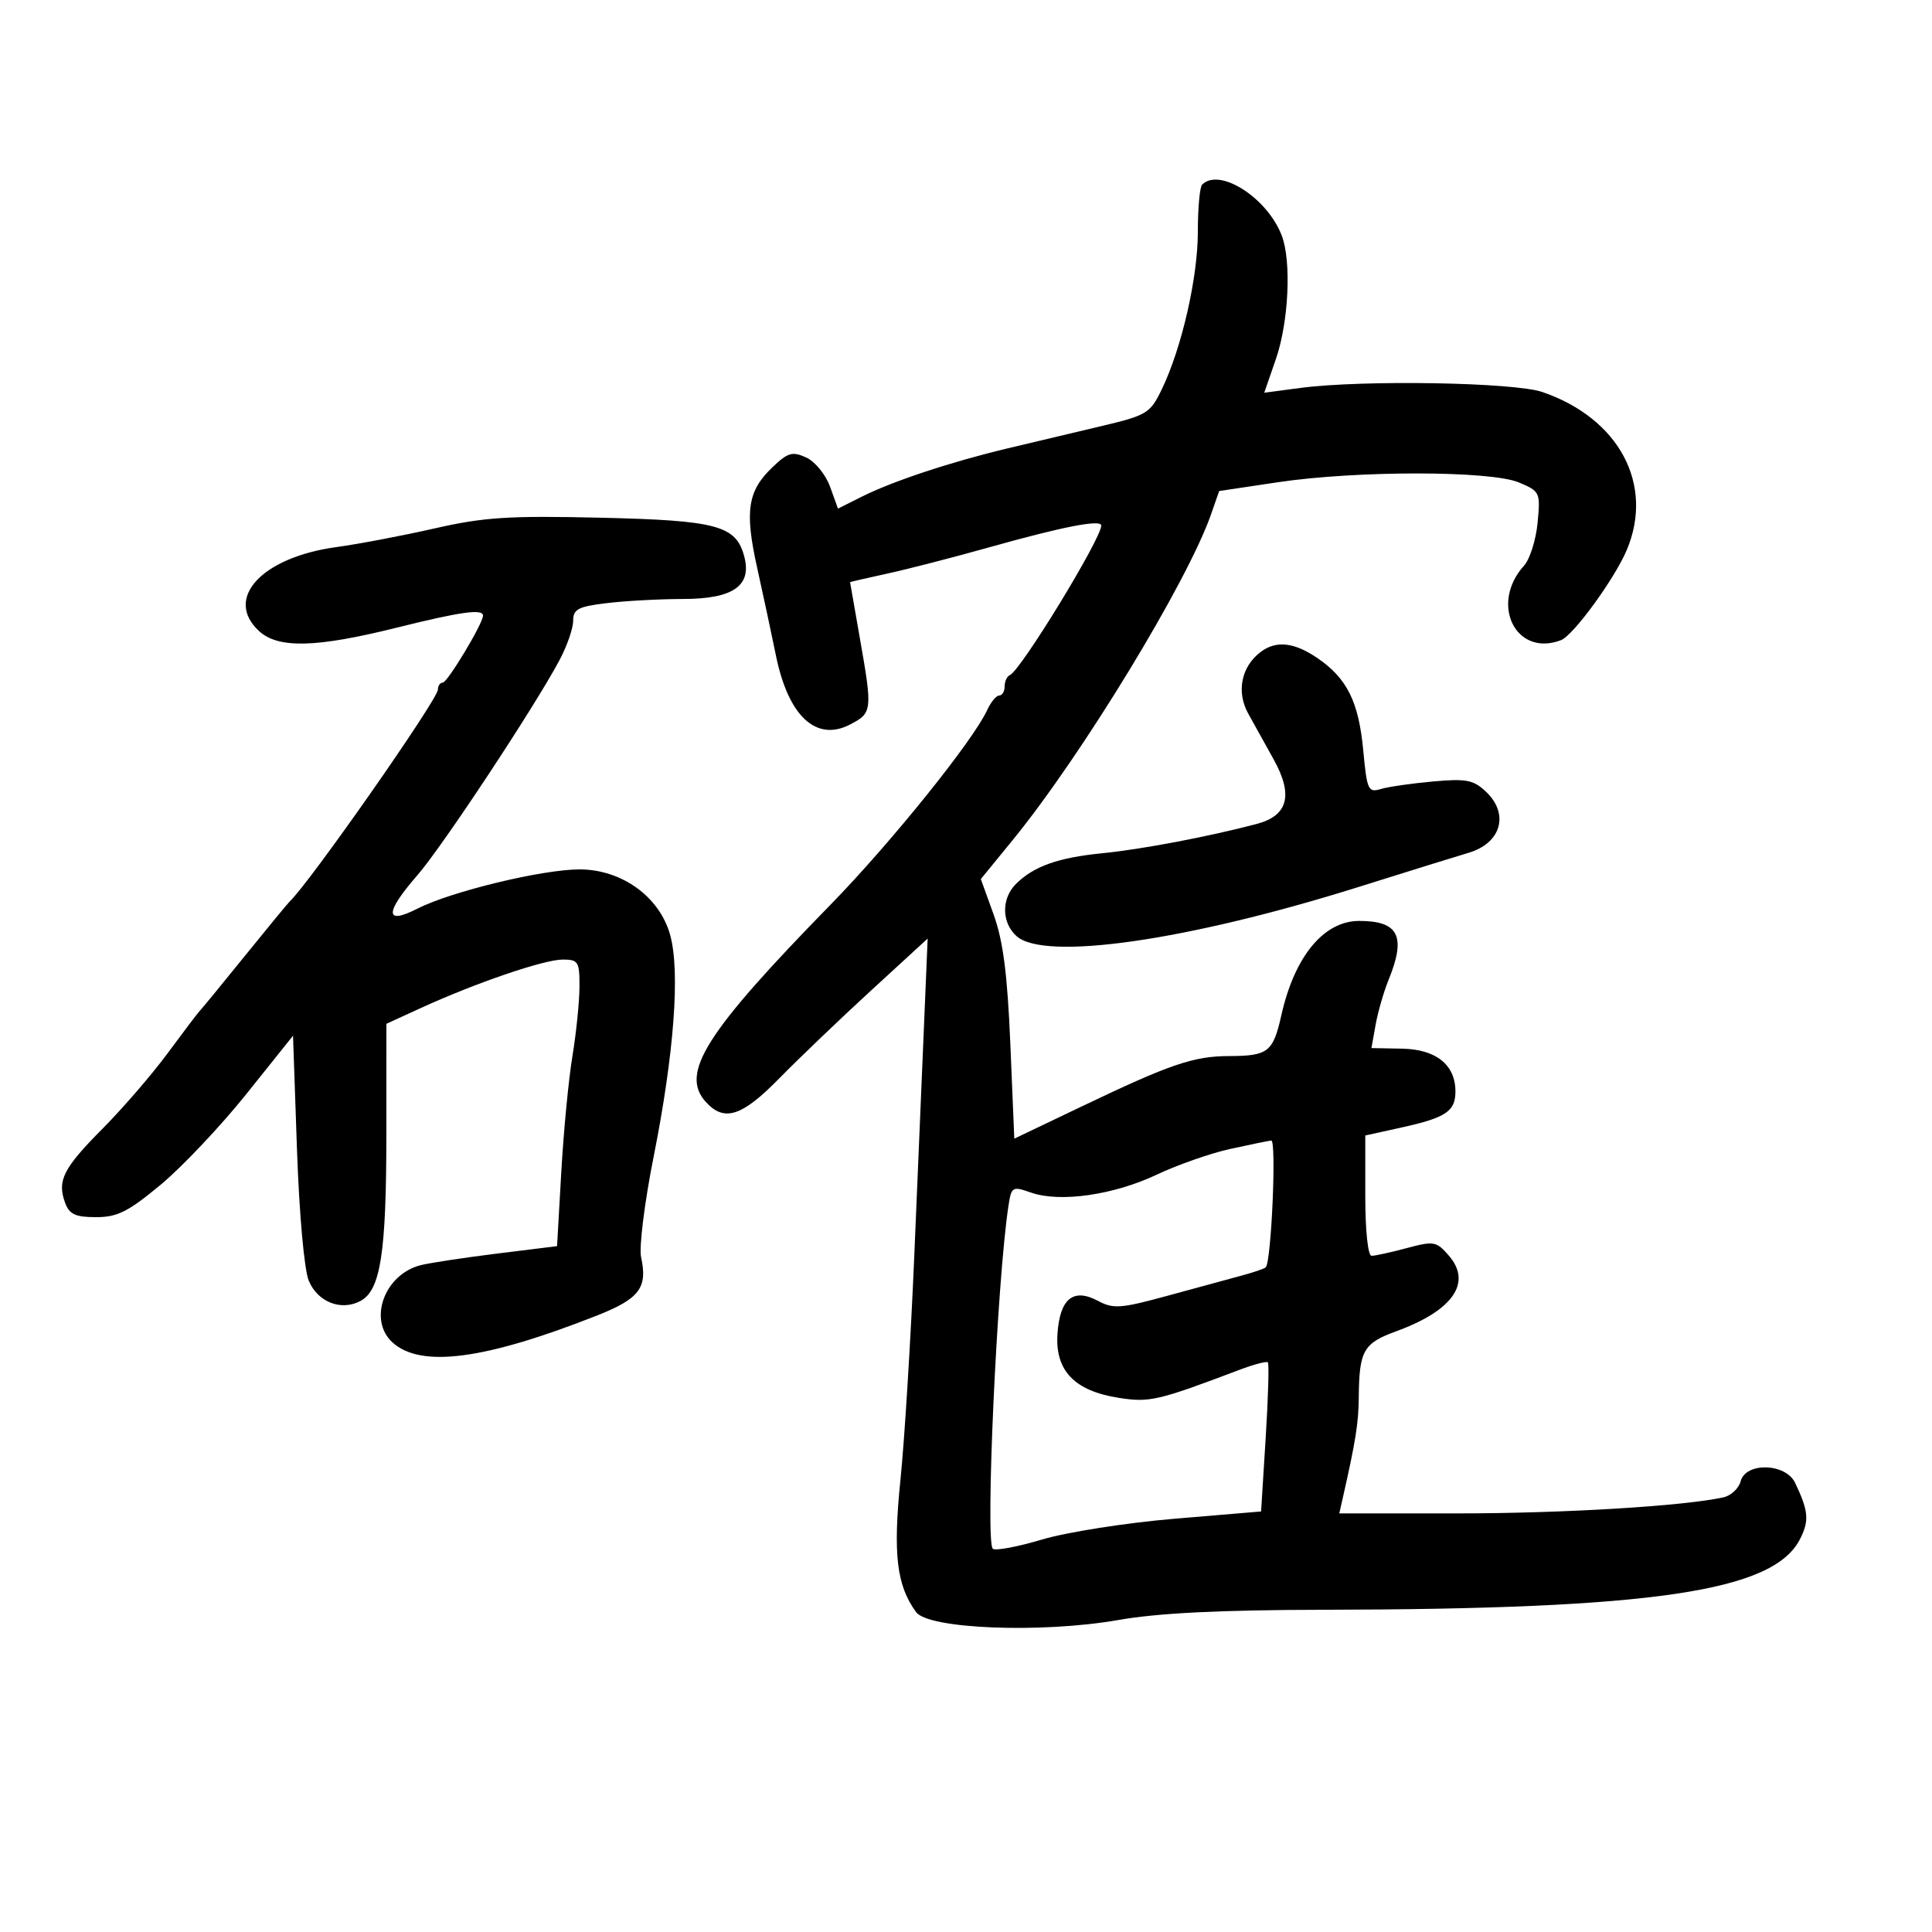 <svg xmlns="http://www.w3.org/2000/svg" width="300" height="300" viewBox="0 0 300 300" version="1.1">
	<path d="M 186.667 28.667 C 186.300 29.033, 186 32.326, 186 35.984 C 186 43.110, 183.502 54.028, 180.405 60.445 C 178.598 64.187, 178.113 64.482, 171 66.169 C 166.875 67.148, 160.350 68.697, 156.500 69.613 C 147.724 71.700, 138.606 74.720, 133.811 77.127 L 130.122 78.979 128.890 75.572 C 128.208 73.686, 126.552 71.661, 125.181 71.037 C 123.030 70.056, 122.337 70.261, 119.901 72.595 C 116.094 76.242, 115.619 79.386, 117.556 88.096 C 118.462 92.168, 119.781 98.333, 120.488 101.796 C 122.410 111.207, 126.727 115.227, 131.991 112.505 C 135.461 110.710, 135.501 110.357, 133.500 99 C 132.677 94.325, 132.002 90.459, 132.001 90.409 C 132.001 90.359, 134.588 89.758, 137.750 89.073 C 140.912 88.388, 148 86.562, 153.500 85.016 C 165.035 81.773, 171 80.611, 171 81.609 C 171 83.655, 158.480 104.144, 156.808 104.833 C 156.364 105.017, 156 105.804, 156 106.583 C 156 107.362, 155.622 108, 155.161 108 C 154.699 108, 153.859 109.013, 153.293 110.250 C 151.129 114.990, 138.307 130.921, 128.947 140.500 C 109.529 160.374, 105.561 166.647, 109.591 171.100 C 112.453 174.263, 115.194 173.382, 121.034 167.421 C 124.040 164.352, 130.448 158.219, 135.273 153.792 L 144.045 145.742 143.505 158.621 C 143.207 165.704, 142.516 182.075, 141.969 195 C 141.423 207.925, 140.458 223.558, 139.826 229.740 C 138.645 241.299, 139.220 246.183, 142.248 250.324 C 144.169 252.951, 161.713 253.642, 173.615 251.560 C 179.856 250.469, 189.344 249.994, 205.500 249.965 C 256.676 249.873, 275.299 247.125, 279.476 239.046 C 280.969 236.160, 280.841 234.634, 278.740 230.250 C 277.271 227.183, 271.072 227.008, 270.287 230.011 C 269.998 231.117, 268.802 232.237, 267.631 232.501 C 261.598 233.858, 242.740 235, 226.375 235 L 207.962 235 208.473 232.750 C 210.498 223.833, 210.956 220.968, 210.989 217 C 211.051 209.725, 211.699 208.580, 216.811 206.717 C 225.615 203.508, 228.624 199.179, 224.975 194.972 C 223.046 192.748, 222.655 192.677, 218.447 193.803 C 215.986 194.461, 213.528 195, 212.986 195 C 212.408 195, 212 191.129, 212 185.659 L 212 176.318 217.750 175.048 C 224.514 173.553, 226 172.552, 226 169.488 C 226 165.349, 223 162.936, 217.729 162.836 L 212.957 162.745 213.605 159.123 C 213.962 157.130, 214.871 153.983, 215.627 152.128 C 218.375 145.380, 217.182 143, 211.053 143 C 205.561 143, 201.017 148.501, 198.973 157.623 C 197.686 163.364, 196.921 163.965, 190.876 163.985 C 185.318 164.003, 181.749 165.221, 168 171.792 L 157.500 176.810 156.887 162.155 C 156.431 151.255, 155.765 146.091, 154.288 142 L 152.303 136.500 157.207 130.500 C 167.926 117.388, 184.387 90.365, 188.048 79.873 L 189.313 76.245 198.407 74.885 C 210.692 73.047, 231.469 73.065, 235.861 74.917 C 239.131 76.296, 239.210 76.466, 238.757 81.177 C 238.501 83.841, 237.556 86.833, 236.658 87.826 C 231.264 93.786, 235.381 102.094, 242.395 99.402 C 244.318 98.664, 250.760 89.818, 252.624 85.357 C 256.875 75.183, 251.394 64.959, 239.500 60.874 C 235.091 59.359, 211.558 58.963, 201.907 60.240 L 196.314 60.981 198.124 55.740 C 200.105 50.006, 200.554 40.586, 199.035 36.593 C 196.804 30.725, 189.371 25.962, 186.667 28.667 M 67.500 82.048 C 62.550 83.174, 55.672 84.482, 52.216 84.955 C 40.659 86.536, 34.765 92.908, 40.189 97.961 C 43.158 100.728, 49.002 100.598, 61.498 97.488 C 71.590 94.976, 75 94.500, 75 95.603 C 75 96.813, 69.478 105.998, 68.750 105.999 C 68.338 106, 68 106.482, 68 107.070 C 68 108.596, 48.092 137.061, 44.969 140 C 44.676 140.275, 41.526 144.100, 37.969 148.500 C 34.411 152.900, 31.272 156.725, 30.994 157 C 30.716 157.275, 28.499 160.200, 26.067 163.500 C 23.635 166.800, 19.079 172.084, 15.941 175.242 C 9.809 181.415, 8.840 183.336, 10.117 186.787 C 10.774 188.563, 11.721 189, 14.916 189 C 18.230 189, 19.912 188.154, 24.972 183.944 C 28.313 181.163, 34.299 174.824, 38.274 169.857 L 45.500 160.826 46.110 178.368 C 46.462 188.492, 47.238 197.160, 47.945 198.868 C 49.320 202.186, 52.977 203.618, 55.977 202.012 C 59.092 200.345, 59.988 194.595, 59.994 176.236 L 60 158.973 65.419 156.494 C 73.906 152.612, 84.487 149, 87.371 149 C 89.800 149, 89.998 149.323, 89.980 153.250 C 89.969 155.588, 89.476 160.425, 88.884 164 C 88.293 167.575, 87.515 175.675, 87.155 182 L 86.500 193.500 77.216 194.650 C 72.110 195.283, 66.763 196.094, 65.334 196.452 C 59.693 197.868, 57.105 204.975, 60.959 208.463 C 65.365 212.450, 75.308 211.137, 92.711 204.269 C 99.302 201.668, 100.590 199.961, 99.545 195.206 C 99.213 193.694, 100.086 186.702, 101.486 179.669 C 104.674 163.643, 105.629 150.934, 104.074 145.223 C 102.453 139.274, 96.564 135, 89.987 135 C 84.223 135, 70.028 138.435, 64.825 141.089 C 59.722 143.693, 59.721 141.751, 64.823 135.891 C 68.692 131.447, 82.967 109.842, 86.875 102.515 C 88.044 100.323, 89 97.573, 89 96.404 C 89 94.587, 89.761 94.187, 94.250 93.648 C 97.138 93.301, 102.468 93.013, 106.095 93.009 C 113.767 92.999, 116.718 90.995, 115.603 86.553 C 114.361 81.605, 111.486 80.812, 93.256 80.389 C 79.012 80.058, 75.151 80.307, 67.500 82.048 M 195.736 101.250 C 192.739 103.526, 191.954 107.434, 193.819 110.798 C 194.744 112.464, 196.521 115.666, 197.769 117.912 C 200.851 123.458, 200.014 126.657, 195.144 127.941 C 187.640 129.920, 177.295 131.883, 171.168 132.490 C 164.304 133.171, 160.521 134.514, 157.764 137.250 C 155.481 139.515, 155.511 143.248, 157.829 145.345 C 162.163 149.268, 184.350 146.085, 211 137.716 C 218.975 135.212, 226.623 132.836, 227.996 132.436 C 233.093 130.951, 234.409 126.415, 230.750 122.943 C 228.803 121.096, 227.692 120.881, 222.500 121.348 C 219.200 121.645, 215.556 122.173, 214.402 122.521 C 212.457 123.108, 212.258 122.671, 211.686 116.539 C 210.980 108.982, 209.183 105.349, 204.593 102.204 C 200.964 99.717, 198.153 99.414, 195.736 101.250 M 190.994 178.415 C 187.965 179.080, 182.851 180.872, 179.628 182.396 C 172.939 185.561, 164.607 186.756, 160.127 185.194 C 157.172 184.164, 157.050 184.237, 156.583 187.314 C 154.819 198.941, 152.975 239.297, 154.154 240.483 C 154.514 240.845, 157.961 240.203, 161.814 239.055 C 165.675 237.906, 174.882 236.460, 182.321 235.834 L 195.821 234.700 196.533 223.306 C 196.925 217.039, 197.078 211.747, 196.873 211.545 C 196.668 211.344, 194.700 211.861, 192.500 212.694 C 179.785 217.508, 178.505 217.806, 173.730 217.058 C 166.842 215.979, 163.823 212.835, 164.204 207.135 C 164.571 201.636, 166.658 199.944, 170.521 202.011 C 172.882 203.275, 174.066 203.185, 181.336 201.192 C 185.826 199.961, 190.998 198.554, 192.829 198.064 C 194.660 197.575, 196.332 197.001, 196.545 196.788 C 197.417 195.916, 198.236 177.007, 197.398 177.102 C 196.904 177.159, 194.022 177.749, 190.994 178.415" stroke="none" fill="black" fill-rule="evenodd"/>
</svg>